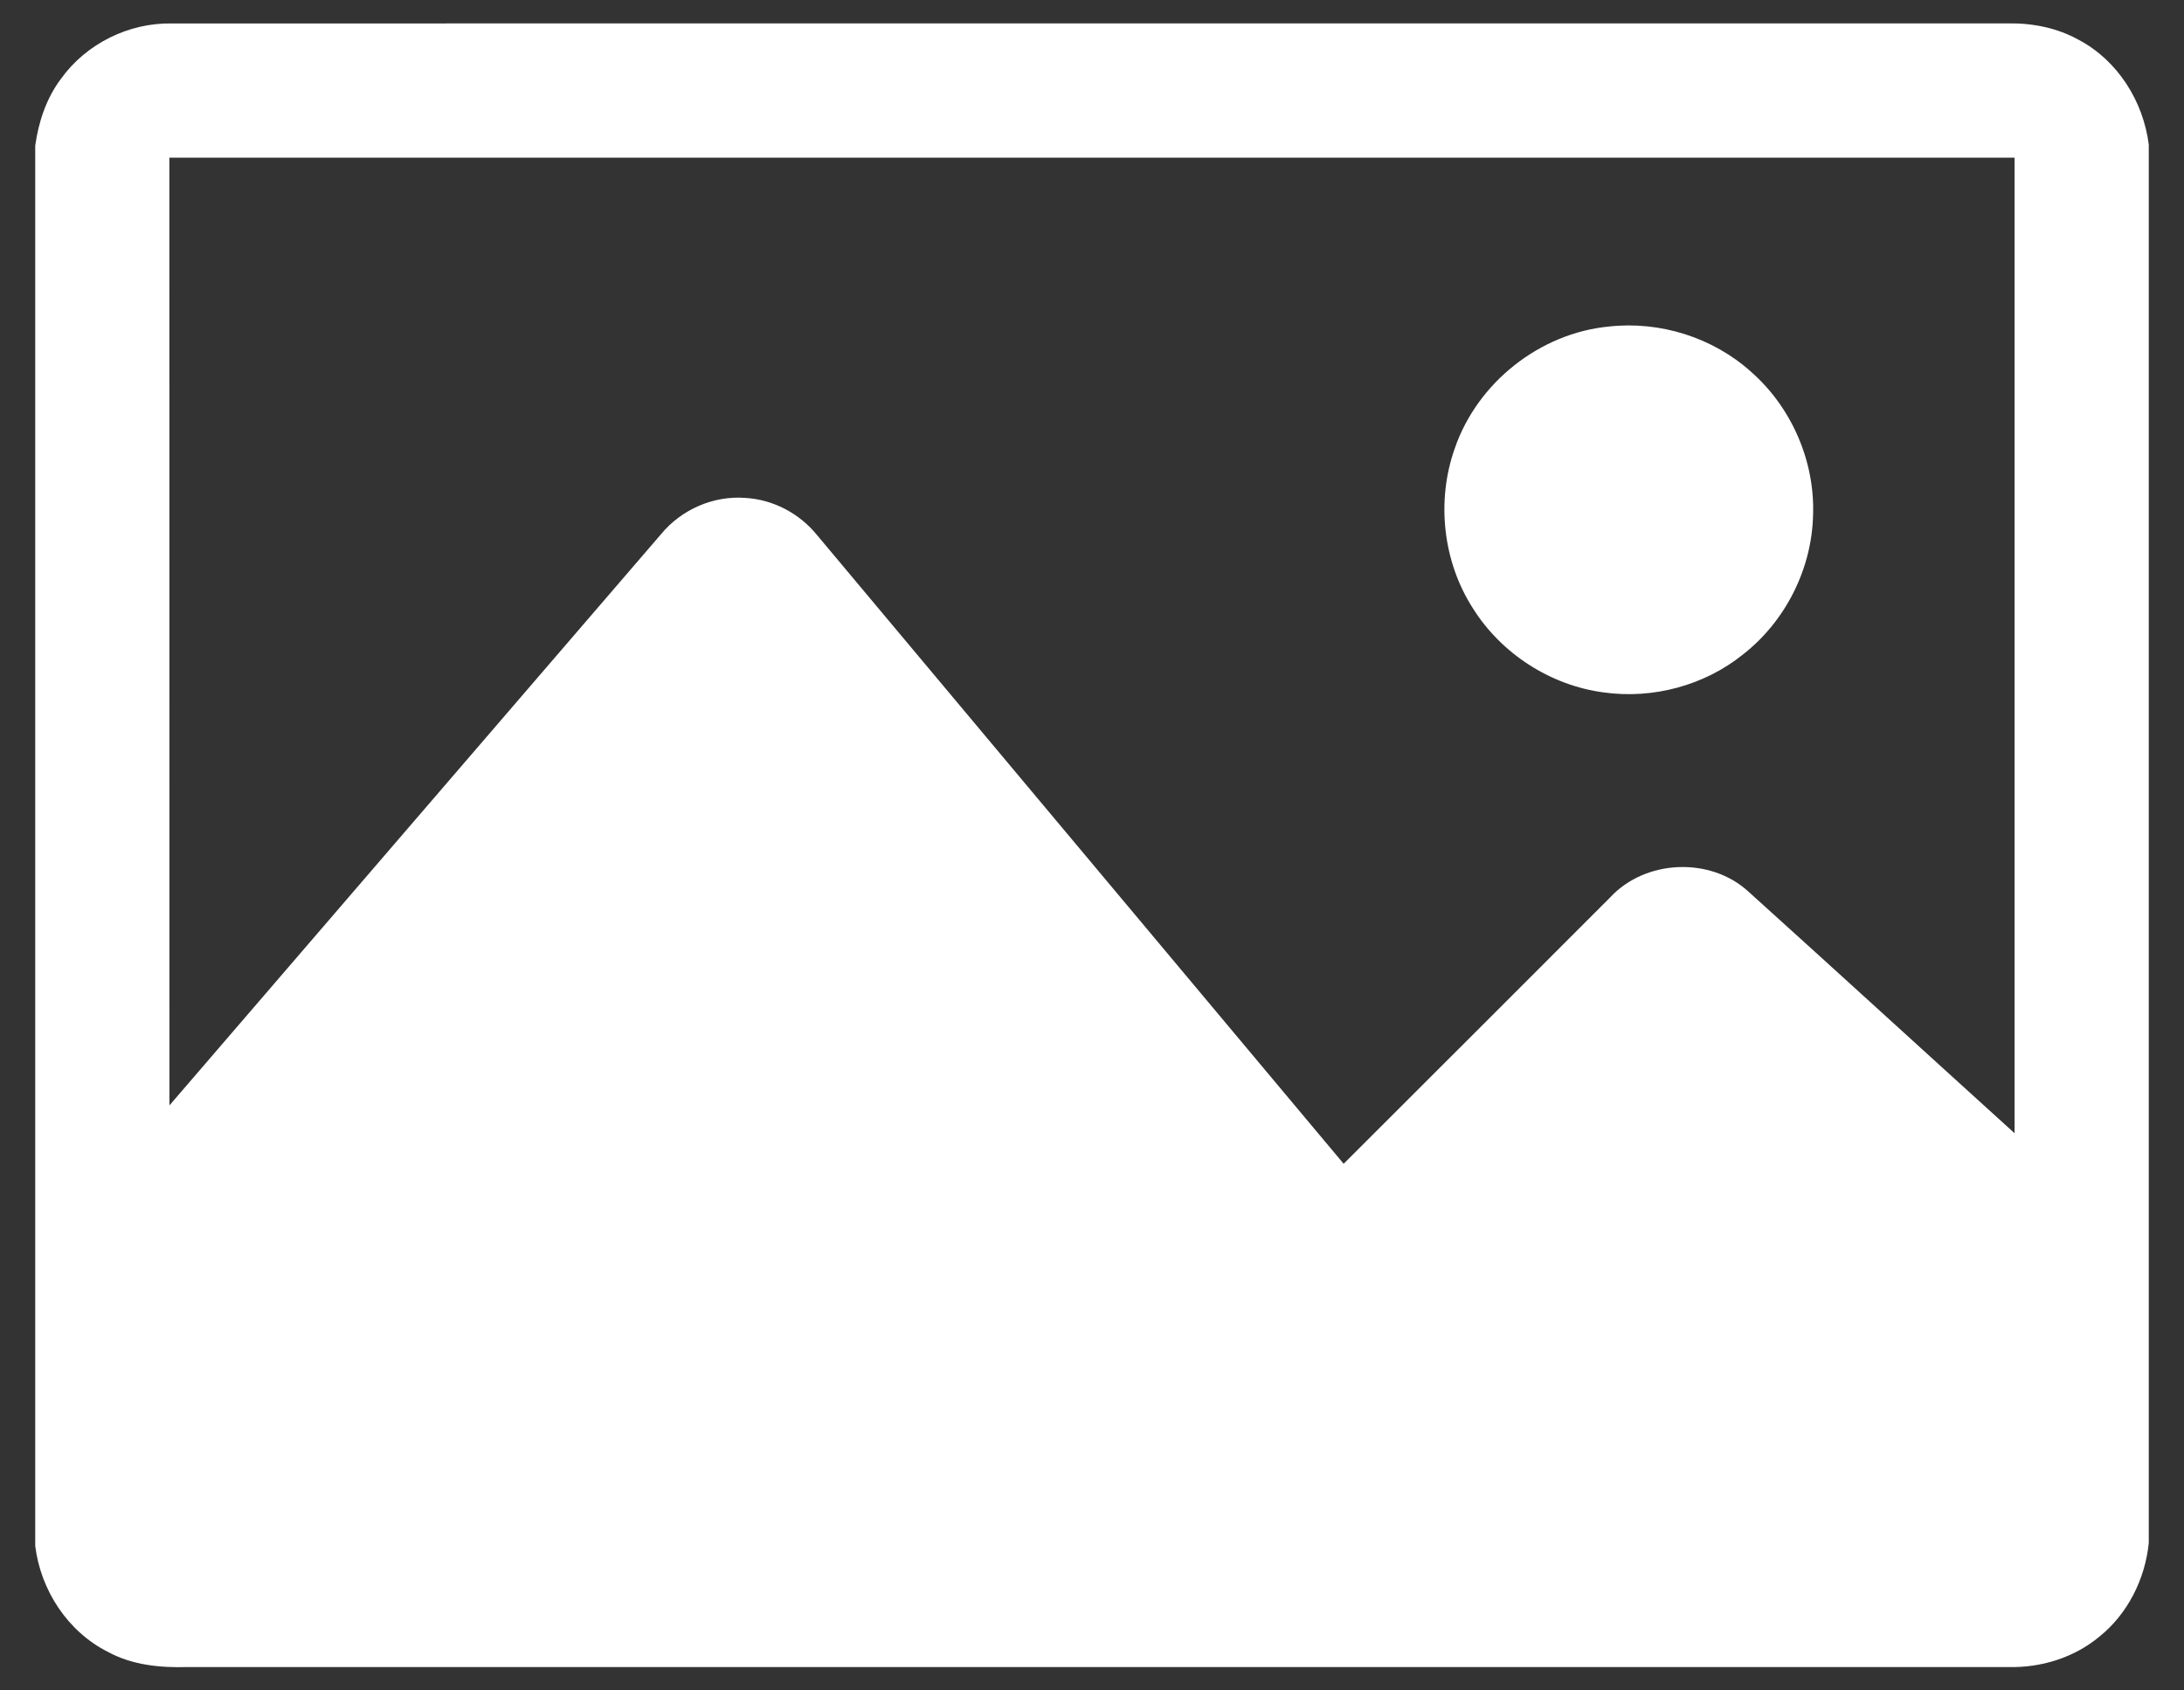 <svg width="31" height="24" viewBox="0 0 31 24" fill="none" xmlns="http://www.w3.org/2000/svg">
<rect x="0" y="0" width="31" height="24" fill="#333333" stroke="none"/>
<path d="M0.866 1.118C1.222 0.622 1.826 0.322 2.436 0.333C11.127 0.331 19.817 0.333 28.507 0.332C28.854 0.327 29.204 0.397 29.508 0.567C30.06 0.86 30.423 1.44 30.5 2.054V21.906C30.448 22.422 30.199 22.918 29.792 23.242C29.434 23.537 28.968 23.68 28.507 23.668C19.894 23.668 11.281 23.667 2.668 23.668C2.28 23.68 1.878 23.642 1.532 23.453C0.961 23.166 0.577 22.577 0.5 21.948V2.068C0.547 1.729 0.659 1.393 0.866 1.118ZM2.404 2.239C2.405 6.724 2.404 11.209 2.405 15.694C4.732 12.991 7.057 10.287 9.383 7.584C9.669 7.236 10.124 7.035 10.575 7.069C10.969 7.09 11.345 7.287 11.594 7.593C14.087 10.569 16.579 13.547 19.072 16.523C20.333 15.265 21.591 14.005 22.851 12.745C23.35 12.201 24.277 12.16 24.82 12.661C26.082 13.8 27.336 14.948 28.595 16.089C28.596 11.473 28.595 6.856 28.595 2.239C19.865 2.238 11.135 2.238 2.404 2.239Z" fill="white"/>
<path d="M22.837 4.636C23.561 4.555 24.314 4.791 24.855 5.279C25.43 5.783 25.762 6.548 25.735 7.312C25.718 8.077 25.343 8.821 24.741 9.291C24.194 9.733 23.46 9.928 22.765 9.831C22.01 9.732 21.311 9.282 20.907 8.637C20.479 7.972 20.385 7.109 20.65 6.364C20.97 5.433 21.856 4.73 22.837 4.636Z" fill="white"/>
</svg>
